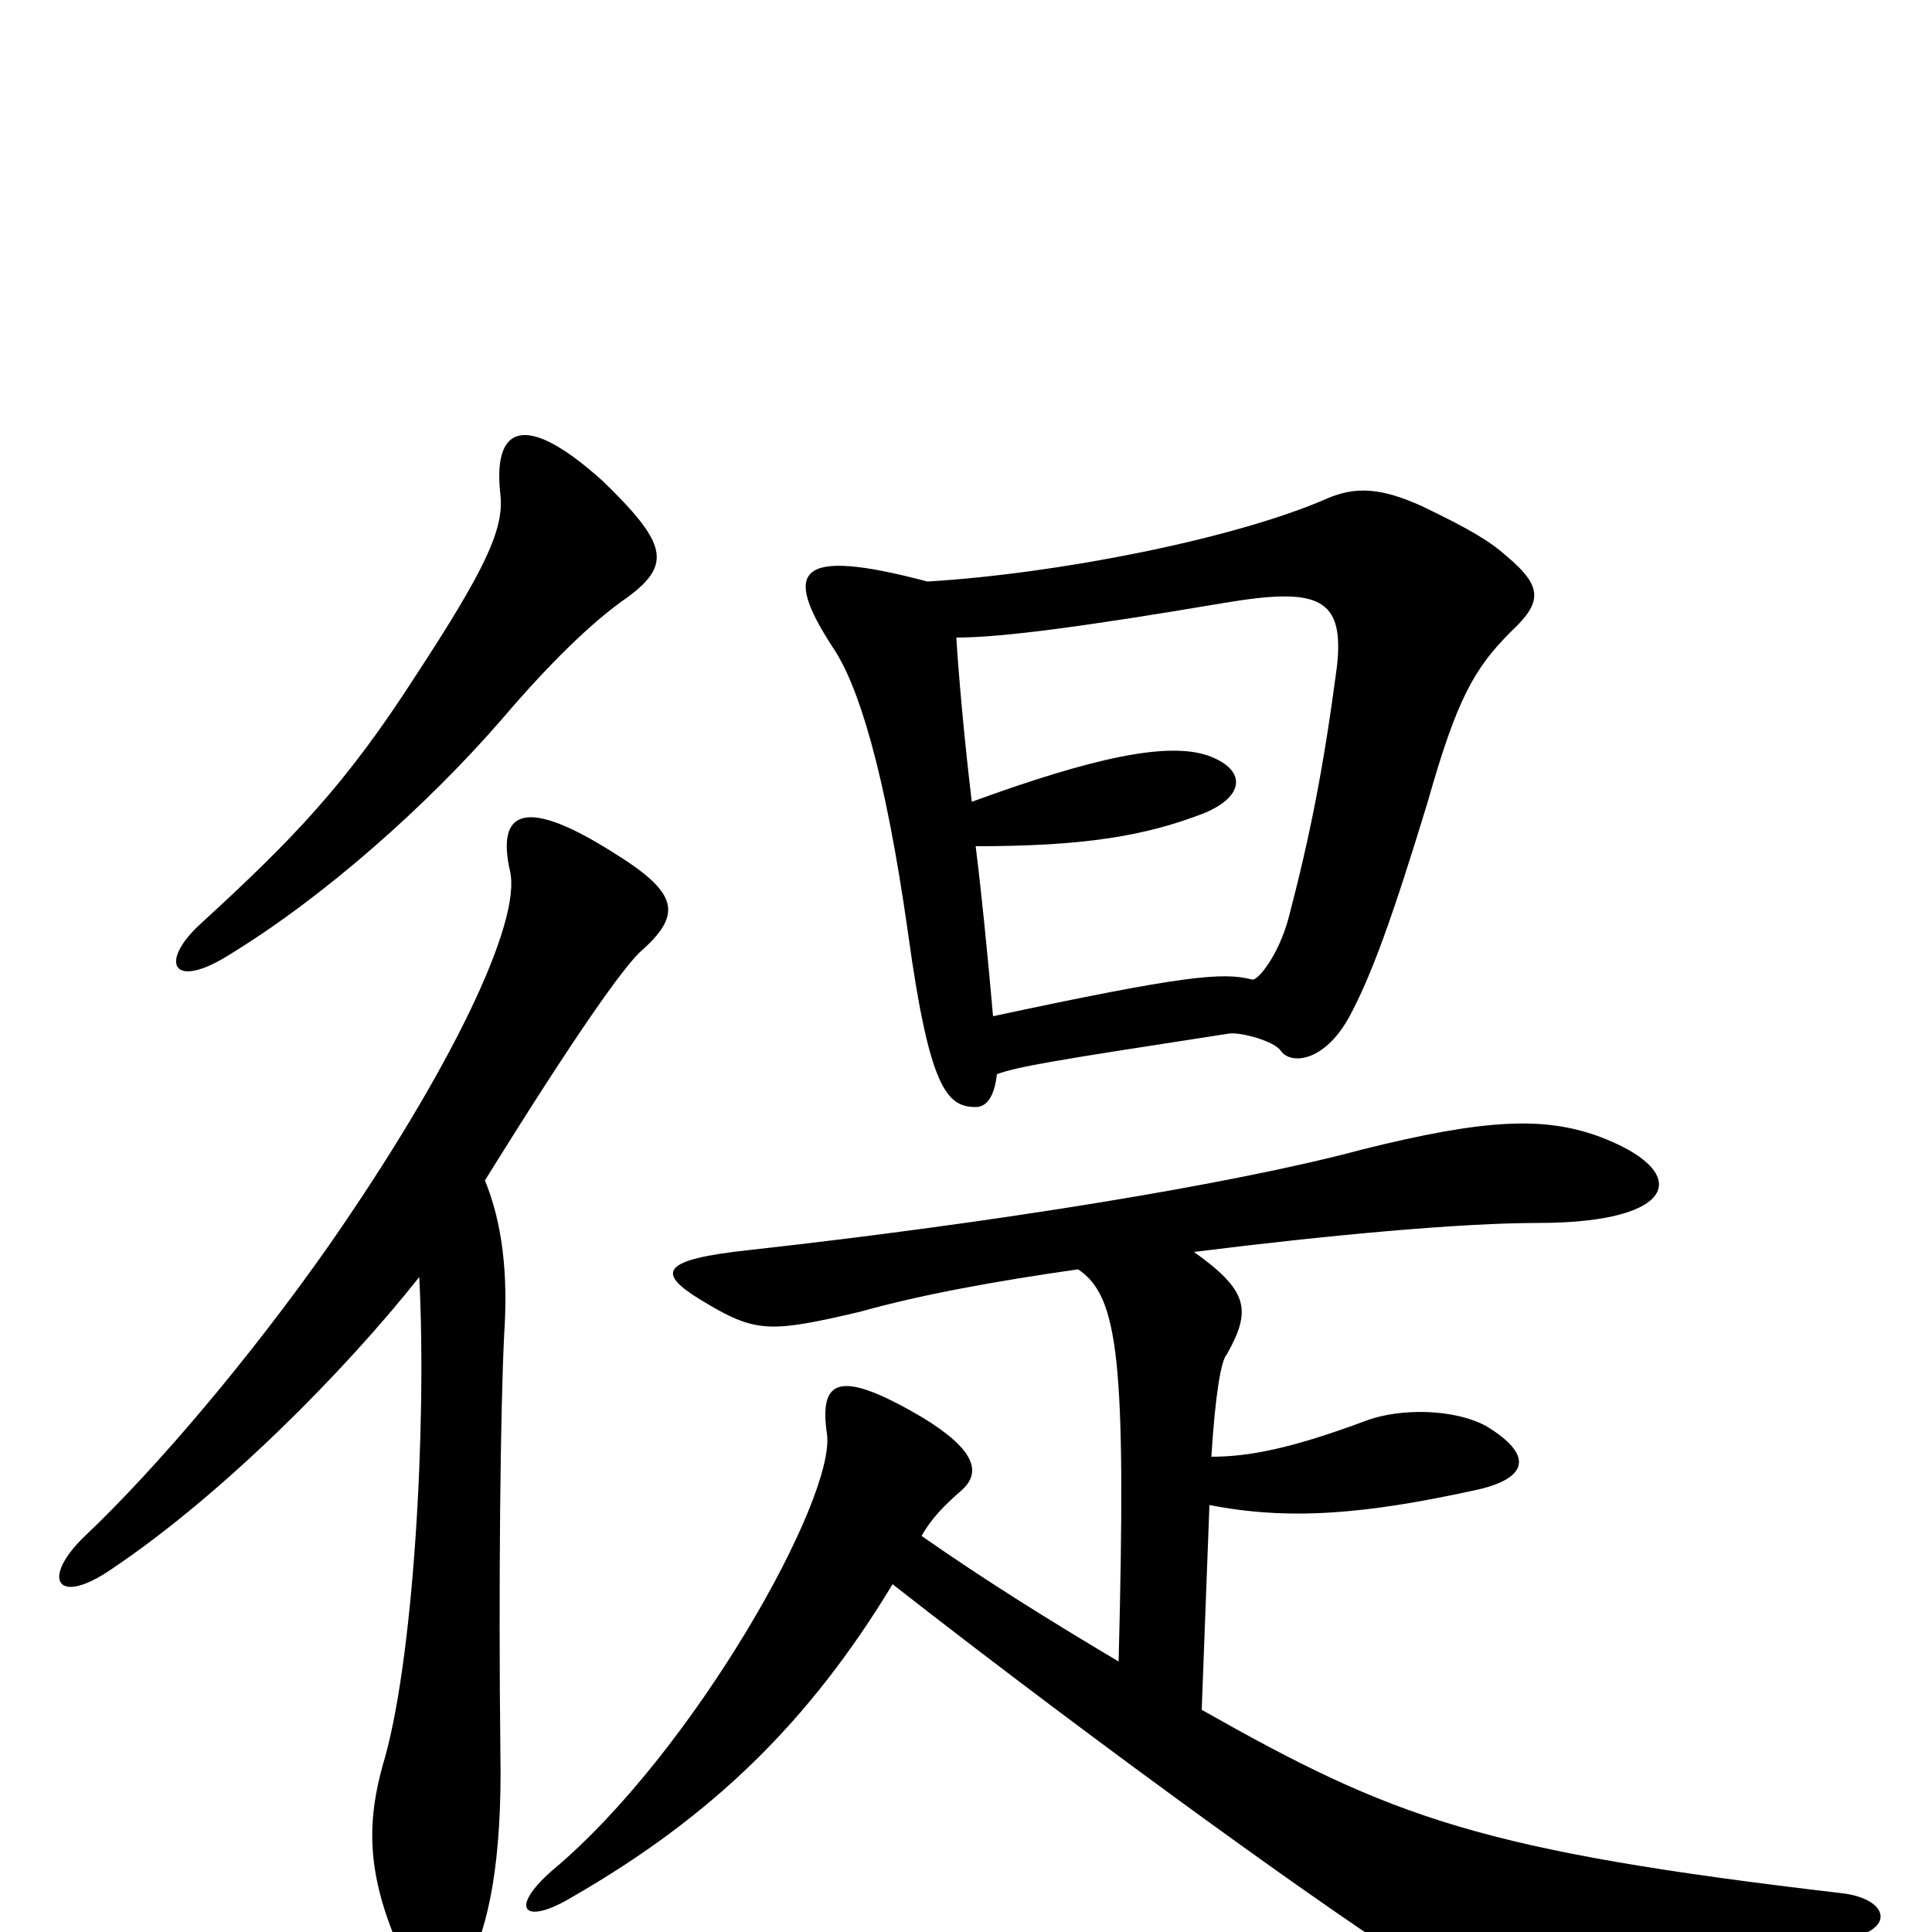 <svg xmlns="http://www.w3.org/2000/svg" viewBox="0 -1000 1000 1000">
	<path fill="#000000" d="M516 -444C527 -448 545 -451 636 -465C642 -466 660 -461 663 -456C668 -449 685 -450 698 -473C710 -495 721 -526 739 -585C754 -638 763 -654 782 -673C798 -688 799 -696 780 -712C771 -720 761 -726 736 -738C714 -748 701 -748 687 -742C639 -721 547 -703 480 -699C412 -717 405 -705 431 -665C444 -646 458 -602 470 -517C481 -437 490 -427 505 -427C512 -427 515 -435 516 -444ZM495 -670C519 -670 563 -676 634 -688C682 -696 696 -691 692 -655C685 -602 678 -567 667 -525C662 -506 651 -492 648 -493C633 -497 612 -495 514 -474C511 -508 508 -538 505 -562C560 -562 592 -567 623 -579C645 -588 645 -602 625 -609C604 -616 566 -608 503 -585C499 -618 496 -653 495 -670ZM579 -140C542 -162 510 -182 477 -205C482 -214 489 -221 497 -228C509 -238 504 -250 478 -266C434 -292 424 -286 428 -258C433 -225 359 -93 286 -32C263 -12 271 -3 296 -18C369 -60 419 -109 462 -180C572 -94 696 -5 737 20C765 39 773 42 958 3C981 -2 977 -17 954 -20C766 -42 721 -59 622 -115L626 -221C667 -213 706 -216 765 -229C791 -235 794 -247 769 -262C752 -271 725 -271 708 -265C668 -250 646 -246 627 -246C629 -278 632 -296 635 -299C648 -322 646 -332 618 -352C690 -361 757 -367 796 -367C870 -367 876 -394 827 -412C799 -422 769 -421 705 -405C638 -387 514 -367 388 -353C341 -348 340 -341 363 -327C391 -310 398 -310 445 -321C477 -330 516 -337 558 -343C579 -329 583 -296 579 -140ZM325 -691C348 -708 345 -719 312 -751C271 -788 255 -779 259 -744C261 -726 251 -705 215 -650C179 -594 152 -566 104 -522C82 -502 89 -487 119 -506C168 -536 221 -583 260 -628C283 -655 306 -678 325 -691ZM251 -389C300 -468 322 -498 331 -507C354 -527 351 -538 317 -559C271 -588 257 -580 264 -549C270 -523 234 -447 170 -355C130 -298 81 -240 44 -205C21 -183 29 -168 58 -188C116 -227 179 -291 217 -339C221 -262 214 -138 198 -86C189 -53 190 -25 212 20C221 40 232 40 242 18C253 -3 260 -37 259 -93C258 -179 259 -271 261 -310C263 -341 260 -367 251 -389Z"/>
</svg>
